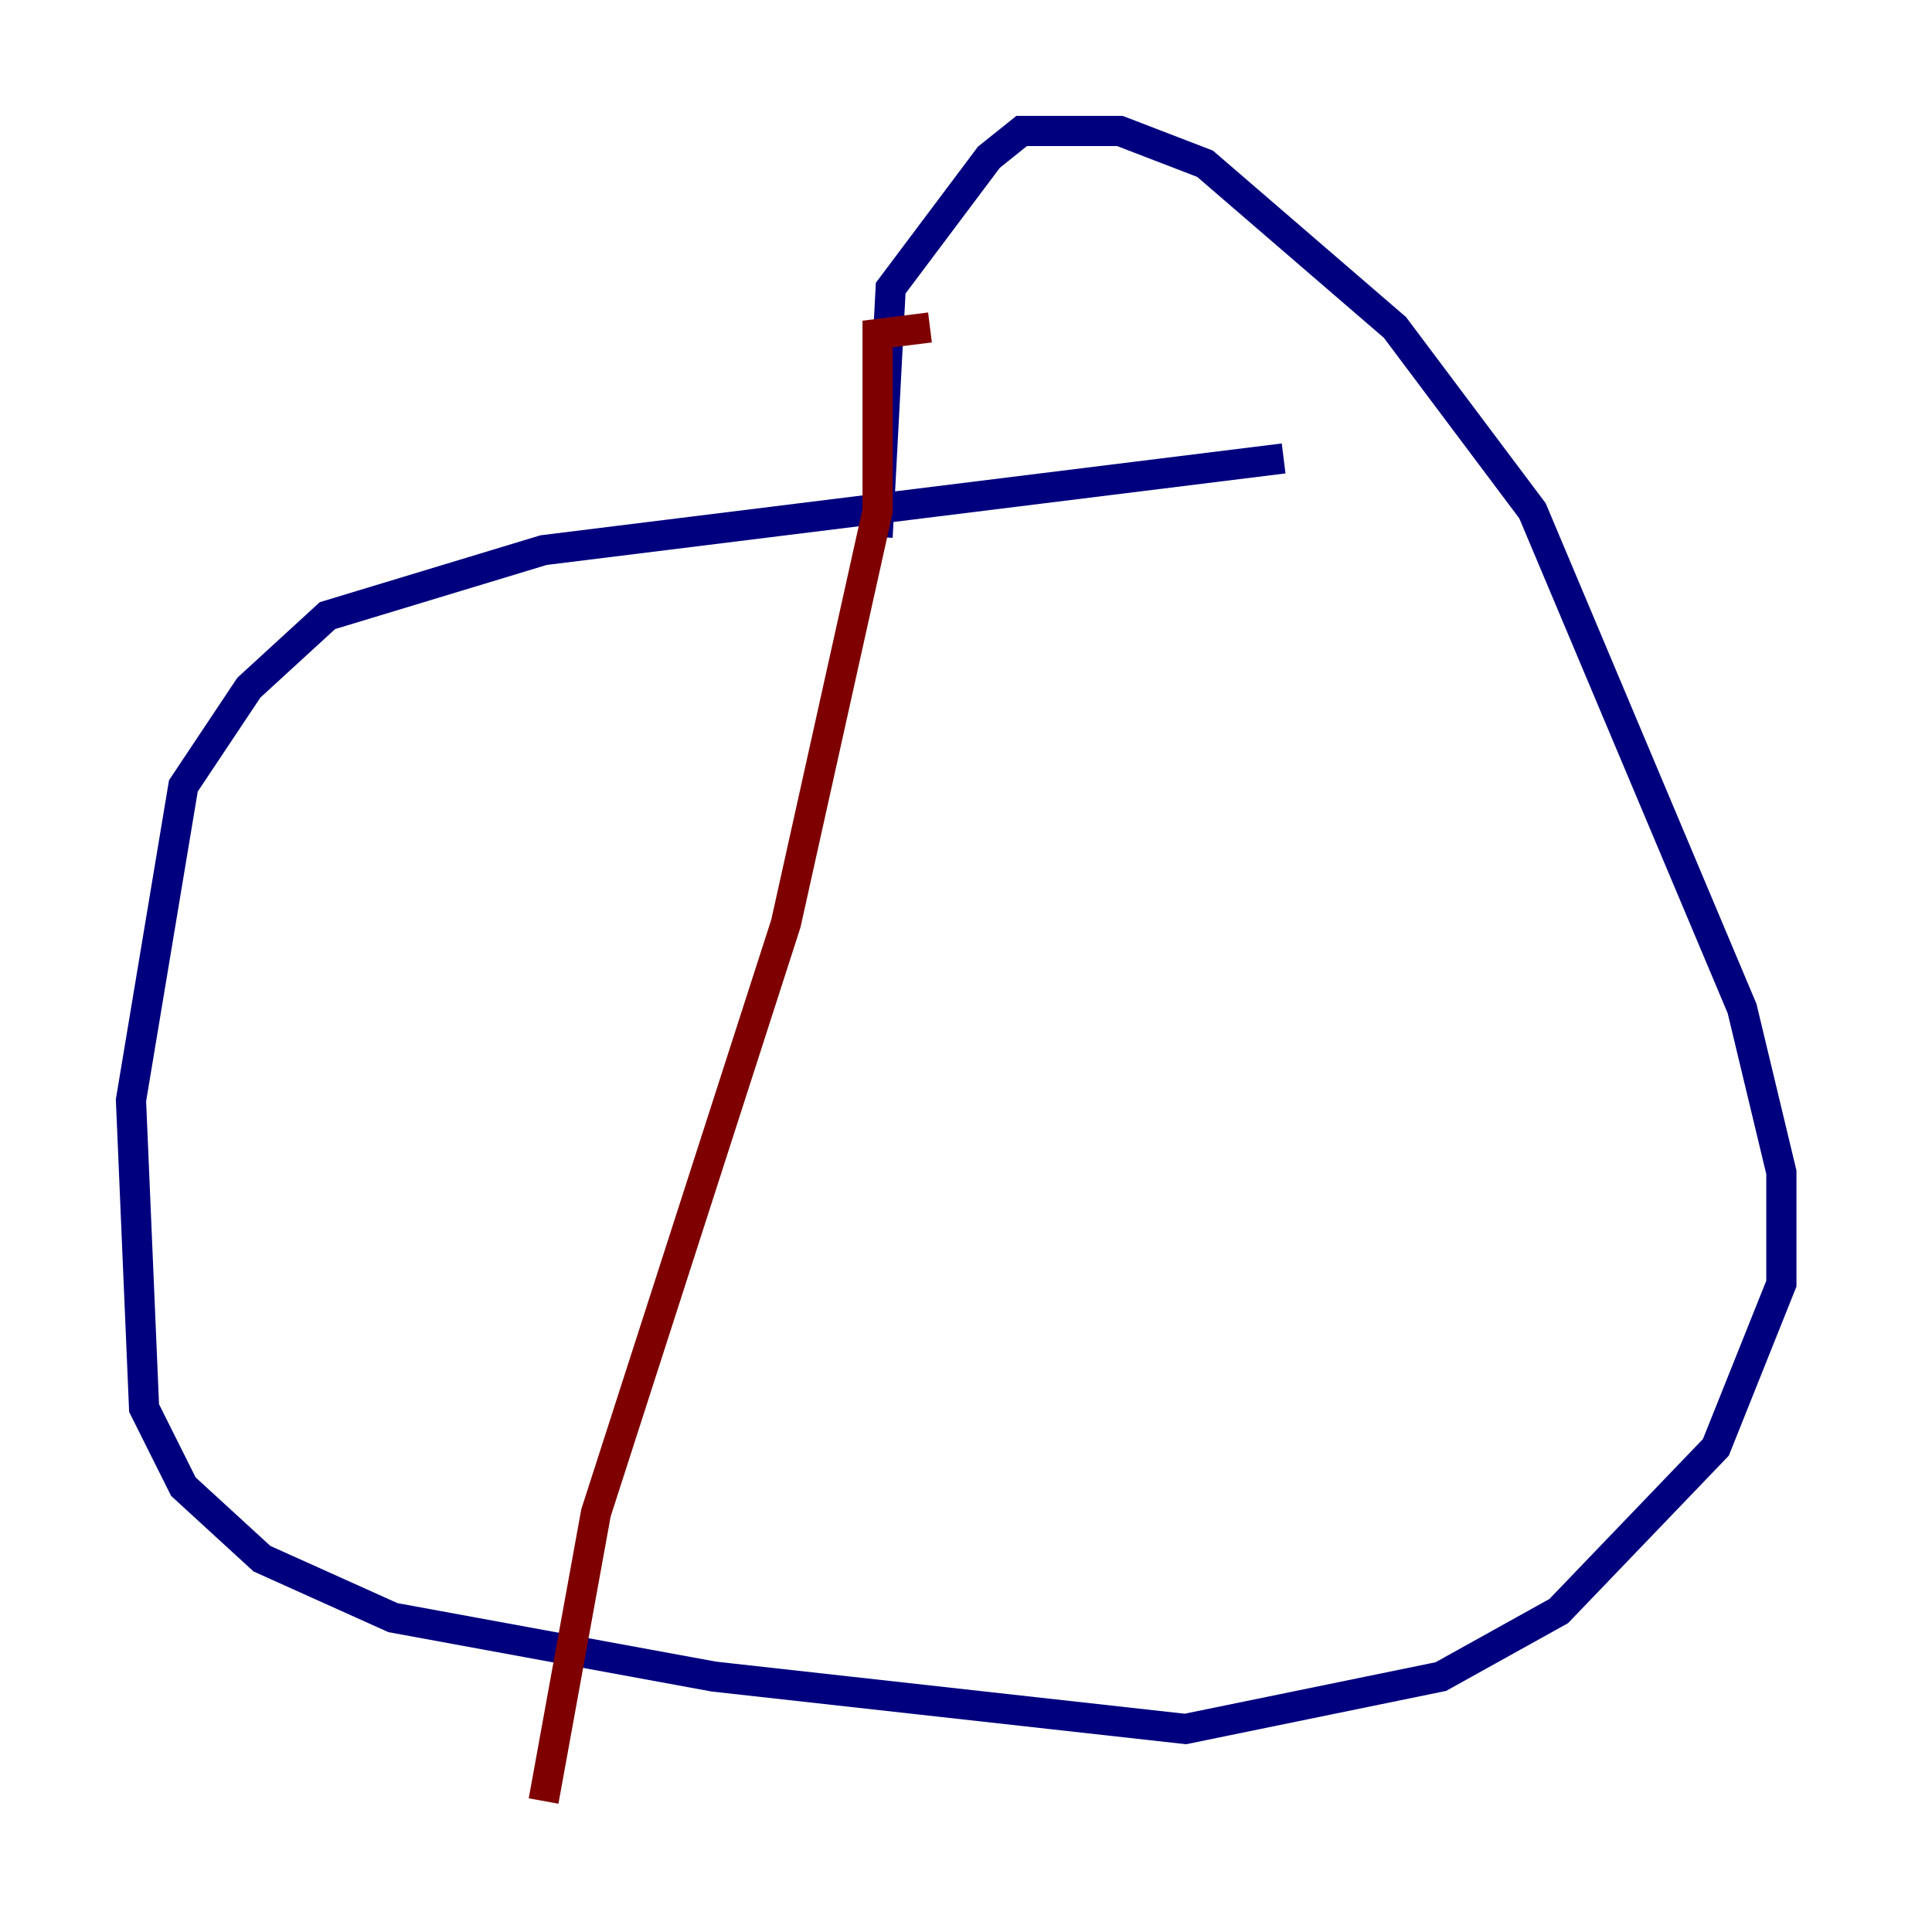 <?xml version="1.0" encoding="utf-8" ?>
<svg baseProfile="tiny" height="128" version="1.2" viewBox="0,0,128,128" width="128" xmlns="http://www.w3.org/2000/svg" xmlns:ev="http://www.w3.org/2001/xml-events" xmlns:xlink="http://www.w3.org/1999/xlink"><defs /><polyline fill="none" points="85.044,30.373 36.014,36.447 21.695,40.786 16.488,45.559 12.149,52.068 8.678,72.895 9.546,93.288 12.149,98.495 17.356,103.268 26.034,107.173 47.295,111.078 78.536,114.549 95.458,111.078 103.268,106.739 113.681,95.891 118.02,85.044 118.02,77.668 115.417,66.82 101.532,33.844 92.42,21.695 79.837,10.848 74.197,8.678 67.688,8.678 65.519,10.414 59.01,19.091 58.142,35.58" stroke="#00007f" stroke-width="2" /><polyline fill="none" points="61.614,21.695 58.142,22.129 58.142,33.844 52.068,61.18 39.485,100.231 36.014,119.322" stroke="#7f0000" stroke-width="2" /></svg>
